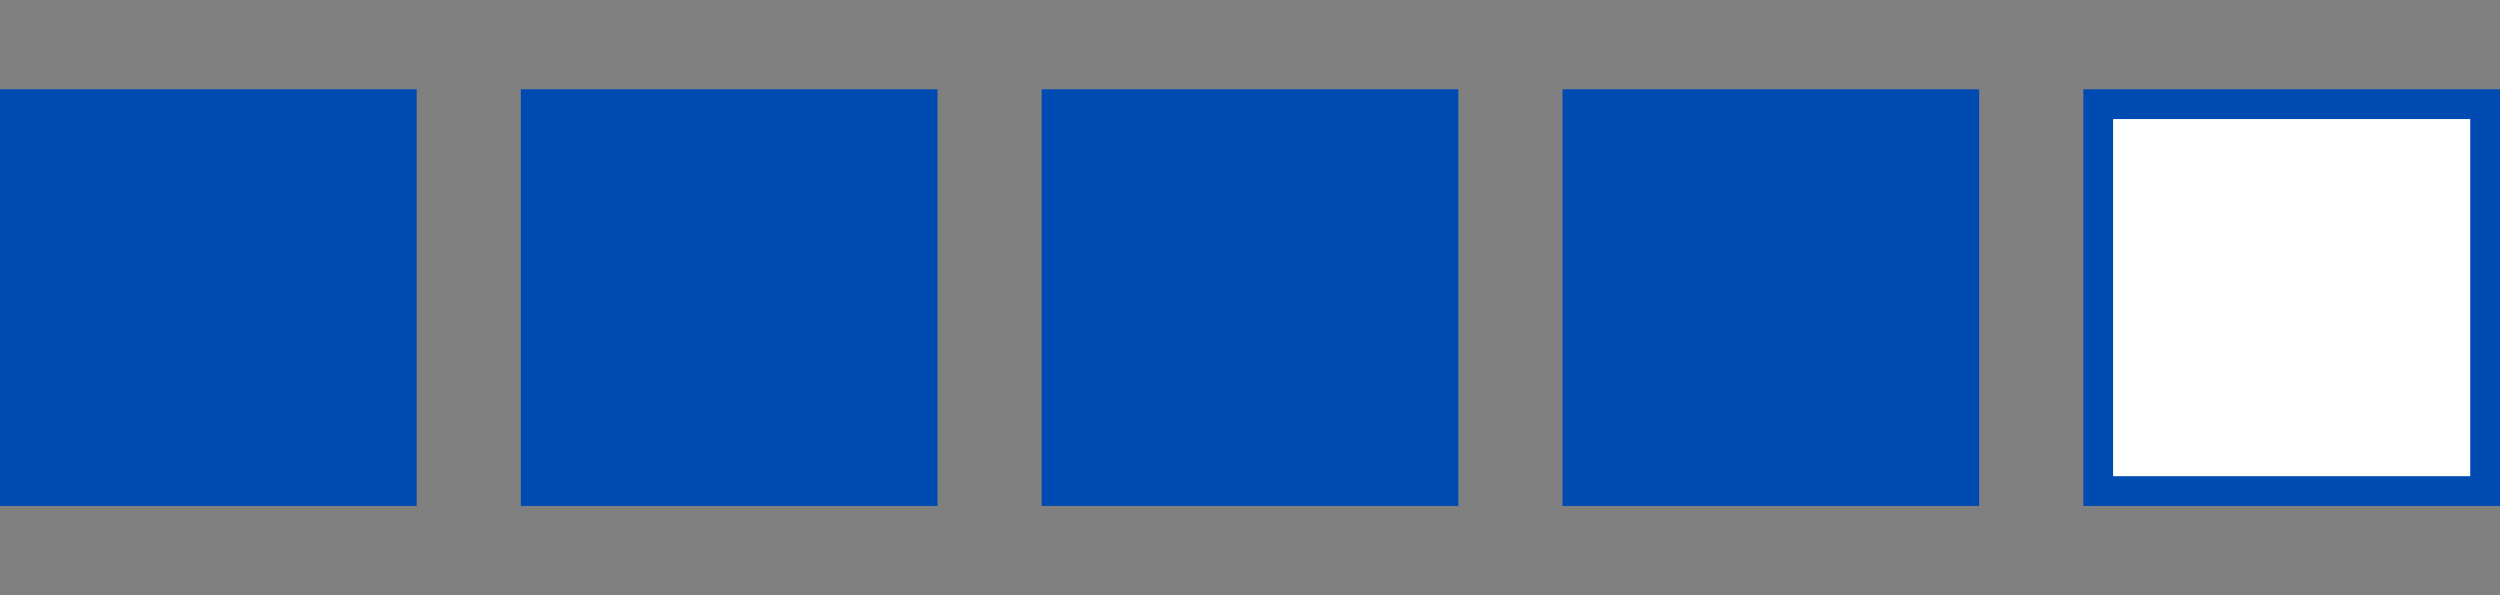 <?xml version="1.0" encoding="utf-8"?>
<!-- Generator: Adobe Illustrator 23.0.1, SVG Export Plug-In . SVG Version: 6.00 Build 0)  -->
<svg version="1.1" id="Layer_1" xmlns="http://www.w3.org/2000/svg" xmlns:xlink="http://www.w3.org/1999/xlink" x="0px" y="0px"
	 viewBox="0 0 84 20" style="enable-background:new 0 0 84 20;" xml:space="preserve">
<rect x="0" y="0" width="84" height="20" fill="#808080" stroke="none"/>
<style type="text/css">
	.st0{fill:#004BB1;}
	.st1{fill:#FFFFFF;}
</style>
<g>
	<rect x="0.5" y="3.5" class="st0" width="13" height="13"/>
	<path class="st0" d="M13,4v12H1V4H13 M14,3H0v14h14V3L14,3z"/>
</g>
<g>
	<rect x="18" y="3.5" class="st0" width="13" height="13"/>
	<path class="st0" d="M30.5,4v12h-12V4H30.5 M31.5,3h-14v14h14V3L31.5,3z"/>
</g>
<g>
	<rect x="35.5" y="3.5" class="st0" width="13" height="13"/>
	<g>
		<path class="st0" d="M48,4v12H36V4H48 M49,3H35v14h14V3L49,3z"/>
	</g>
</g>
<g>
	<rect x="53" y="3.5" class="st0" width="13" height="13"/>
	<g>
		<path class="st0" d="M65.5,4v12h-12V4H65.5 M66.5,3h-14v14h14V3L66.5,3z"/>
	</g>
</g>
<g>
	<rect x="70.5" y="3.5" class="st1" width="13" height="13"/>
	<path class="st0" d="M83,4v12H71V4H83 M84,3H70v14h14V3L84,3z"/>
</g>
</svg>
